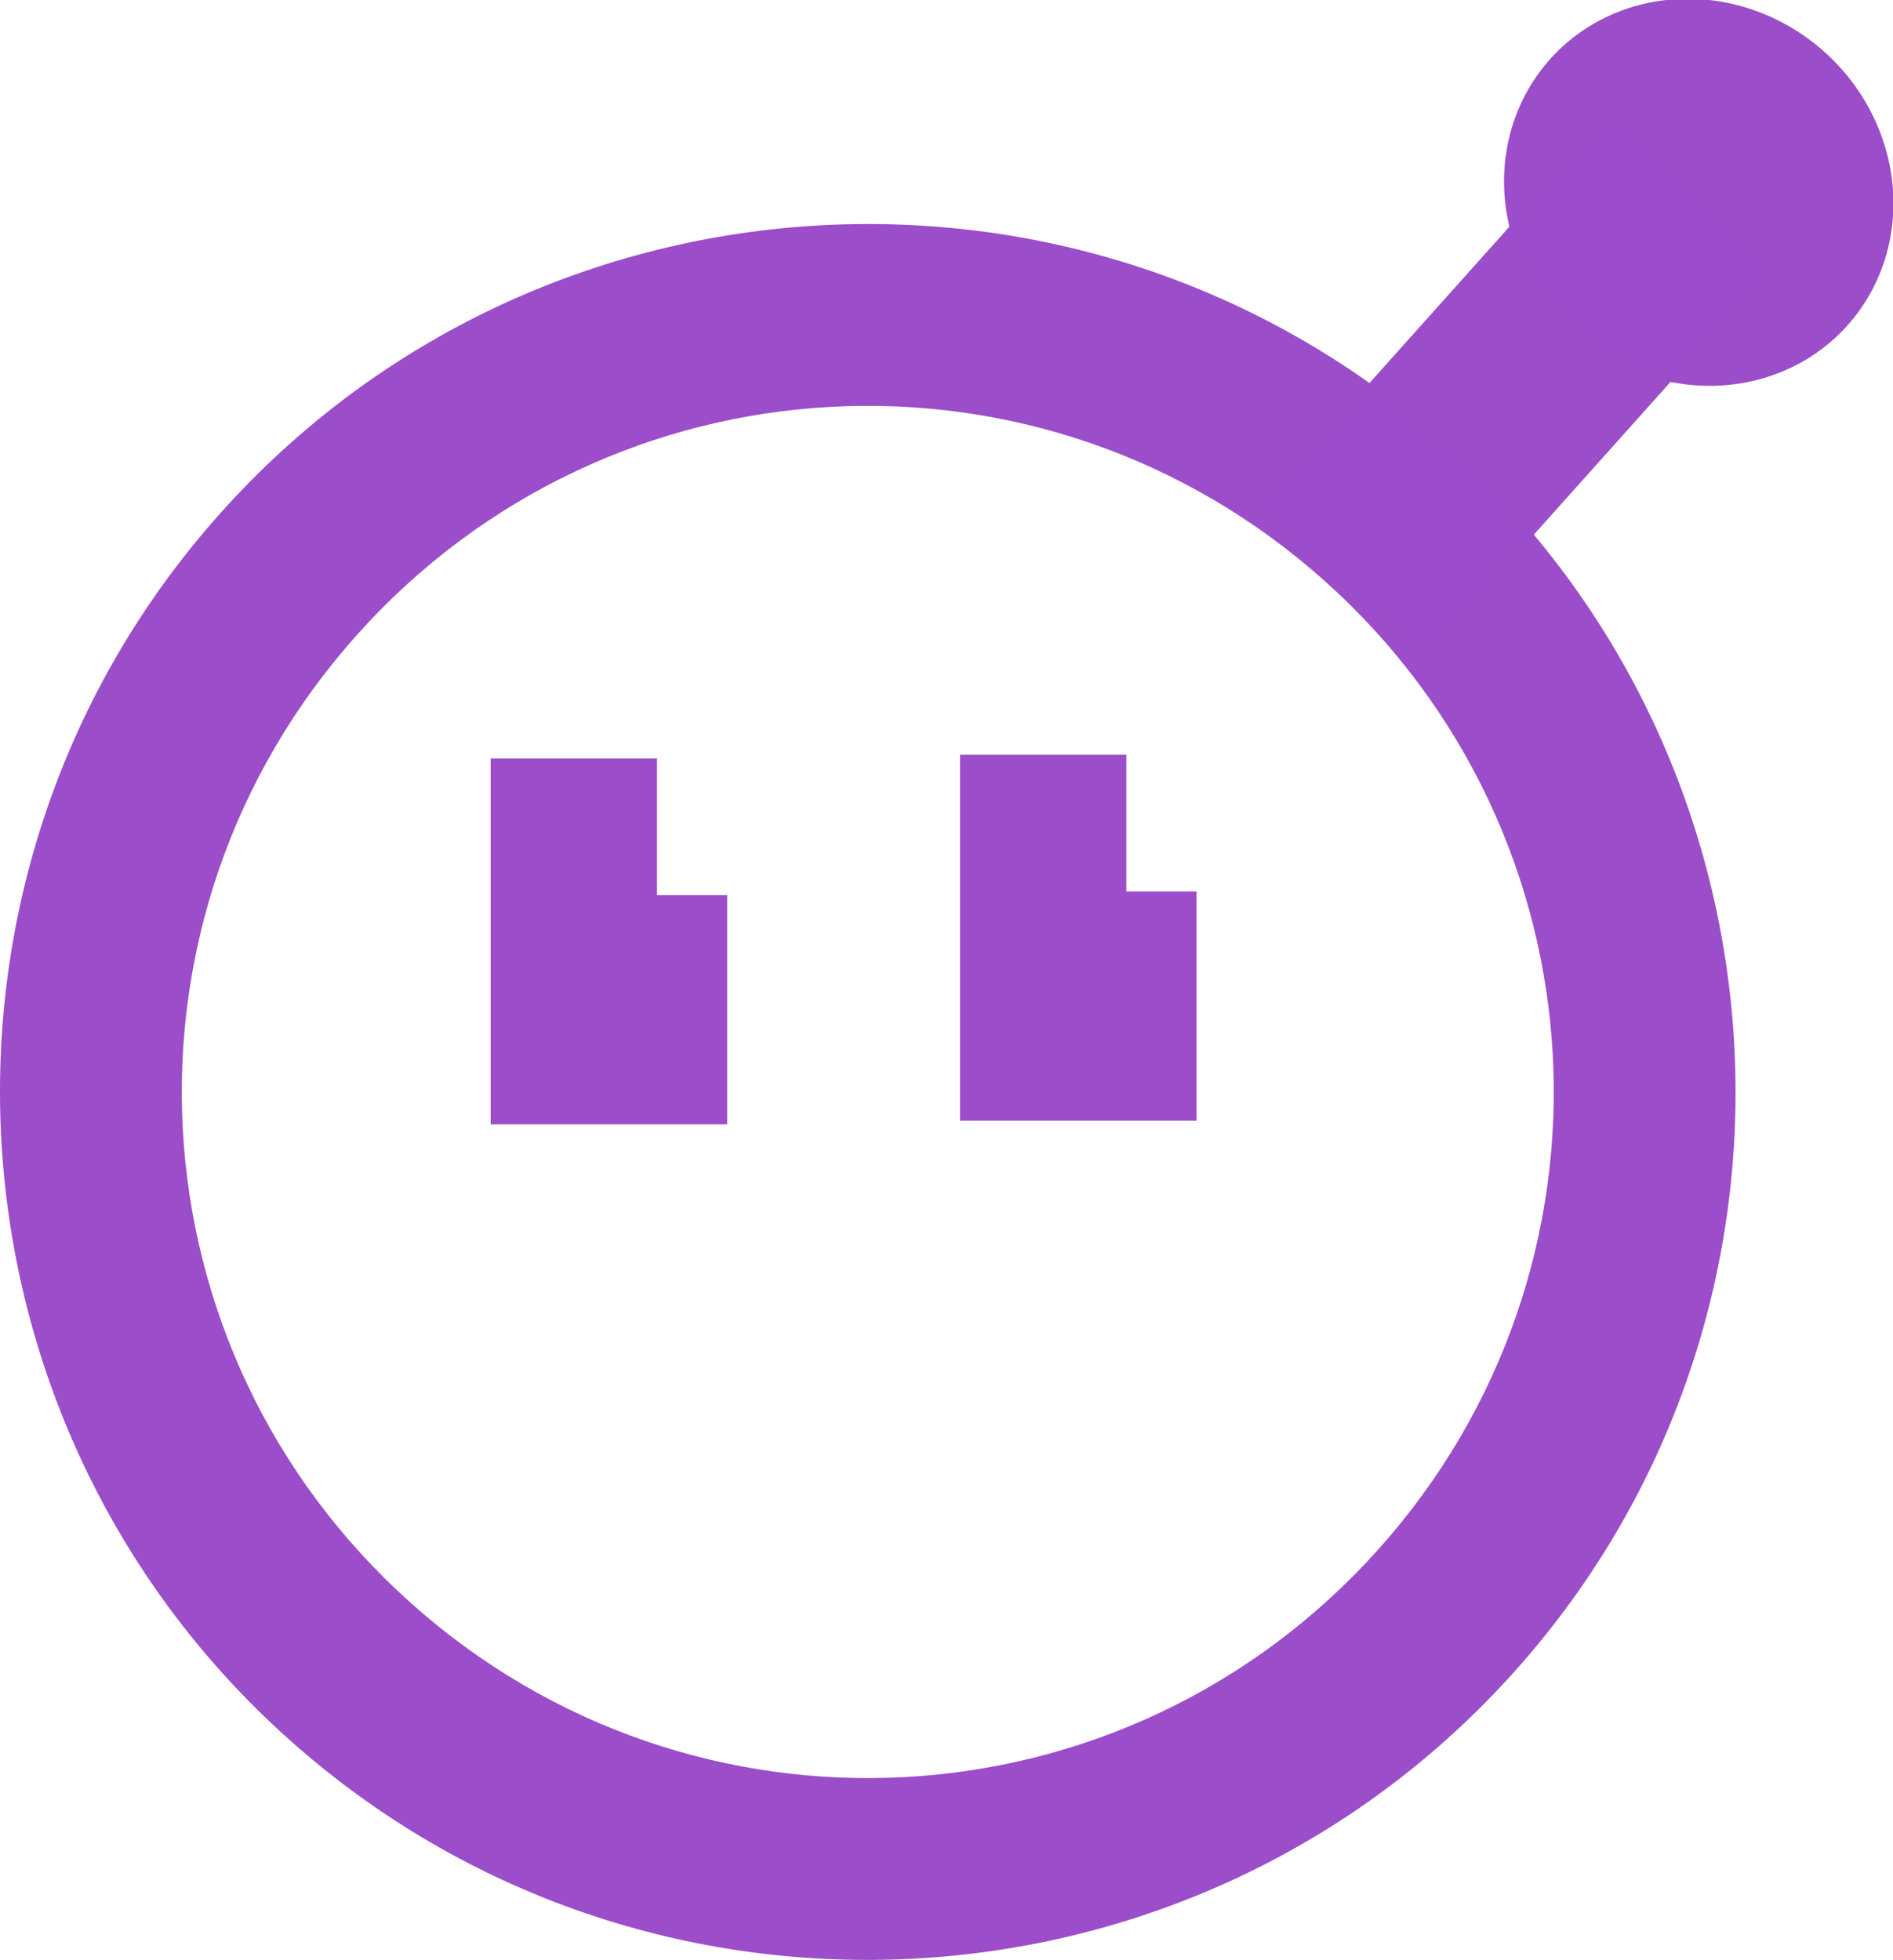 <?xml version="1.0" encoding="UTF-8" standalone="no"?>
<svg
   xmlns:dc="http://purl.org/dc/elements/1.1/"
   xmlns:cc="http://creativecommons.org/ns#"
   xmlns:rdf="http://www.w3.org/1999/02/22-rdf-syntax-ns#"
   xmlns:svg="http://www.w3.org/2000/svg"
   xmlns="http://www.w3.org/2000/svg"
   xmlns:xlink="http://www.w3.org/1999/xlink"
   version="1.1"
   id="svg2"
   viewBox="0 0 517.45 535.64"
   height="151.17mm"
   width="146.036mm">
  <defs
     id="defs4" />
  <g
     transform="translate(-86.082,-193.535)"
     id="layer1">
    <g
       id="g5652">
      <path
         style="color:#000000;font-style:normal;font-variant:normal;font-weight:normal;font-stretch:normal;font-size:medium;line-height:normal;font-family:sans-serif;text-indent:0;text-align:start;text-decoration:none;text-decoration-line:none;text-decoration-style:solid;text-decoration-color:#000000;letter-spacing:normal;word-spacing:normal;text-transform:none;direction:ltr;block-progression:tb;writing-mode:lr-tb;baseline-shift:baseline;text-anchor:start;white-space:normal;clip-rule:nonzero;display:inline;overflow:visible;visibility:visible;opacity:0.993;isolation:auto;mix-blend-mode:normal;color-interpolation:sRGB;color-interpolation-filters:linearRGB;solid-color:#000000;solid-opacity:1;fill:#9b4dca;fill-opacity:1;fill-rule:nonzero;stroke:none;stroke-width:50;stroke-linecap:round;stroke-linejoin:miter;stroke-miterlimit:4;stroke-dasharray:none;stroke-dashoffset:0;stroke-opacity:1;color-rendering:auto;image-rendering:auto;shape-rendering:auto;text-rendering:auto;enable-background:accumulate"
         d="M 481.716,315.221 C 384.32,227.921 233.839,236.146 146.539,333.542 59.239,430.937 67.465,581.419 164.86,668.718 262.256,756.018 412.737,747.793 500.037,650.397 587.337,553.002 579.111,402.52 481.716,315.221 Z m -33.373,37.232 c 77.274,69.264 83.725,187.298 14.462,264.571 -69.264,77.274 -187.298,83.725 -264.571,14.462 -77.274,-69.264 -83.725,-187.298 -14.462,-264.571 69.264,-77.274 187.298,-83.725 264.571,-14.462 z"
         id="path4136" />
      <rect
         style="opacity:0.993;fill:none;fill-opacity:1;stroke:#9b4dca;stroke-width:48.315;stroke-linecap:round;stroke-miterlimit:4;stroke-dasharray:none;stroke-opacity:1"
         id="rect5586"
         width="12.797"
         height="96.64"
         x="566.131"
         y="-159.4"
         transform="matrix(0.745,0.667,-0.667,0.745,0,0)" />
      <path
         style="opacity:0.993;fill:#9b4dca;fill-opacity:1;stroke:none;stroke-width:50;stroke-linecap:round;stroke-miterlimit:4;stroke-dasharray:none;stroke-opacity:1"
         id="path5620"
         d="m -528.433,-155.877 a 54.548,51.518 0 0 1 -74.863,15.682 54.548,51.518 0 0 1 -17.494,-70.513 54.548,51.518 0 0 1 74.447,-17.36 54.548,51.518 0 0 1 19.265,70.1"
         transform="matrix(-0.745,-0.667,-0.667,0.745,0,0)" />
    </g>
    <path
       id="rect5674"
       d="m 220.213,400.814 0,100.004 64.65,0 0,-62.629 -19.193,0 0,-37.375 -45.457,0 z"
       style="opacity:0.993;fill:#9b4dca;fill-opacity:1;stroke:none;stroke-width:50;stroke-linecap:round;stroke-miterlimit:4;stroke-dasharray:none;stroke-opacity:1" />
    <use
       height="100%"
       width="100%"
       transform="translate(128.289,-1.01)"
       id="use5676"
       xlink:href="#rect5674"
       y="0"
       x="0" />
  </g>
</svg>

